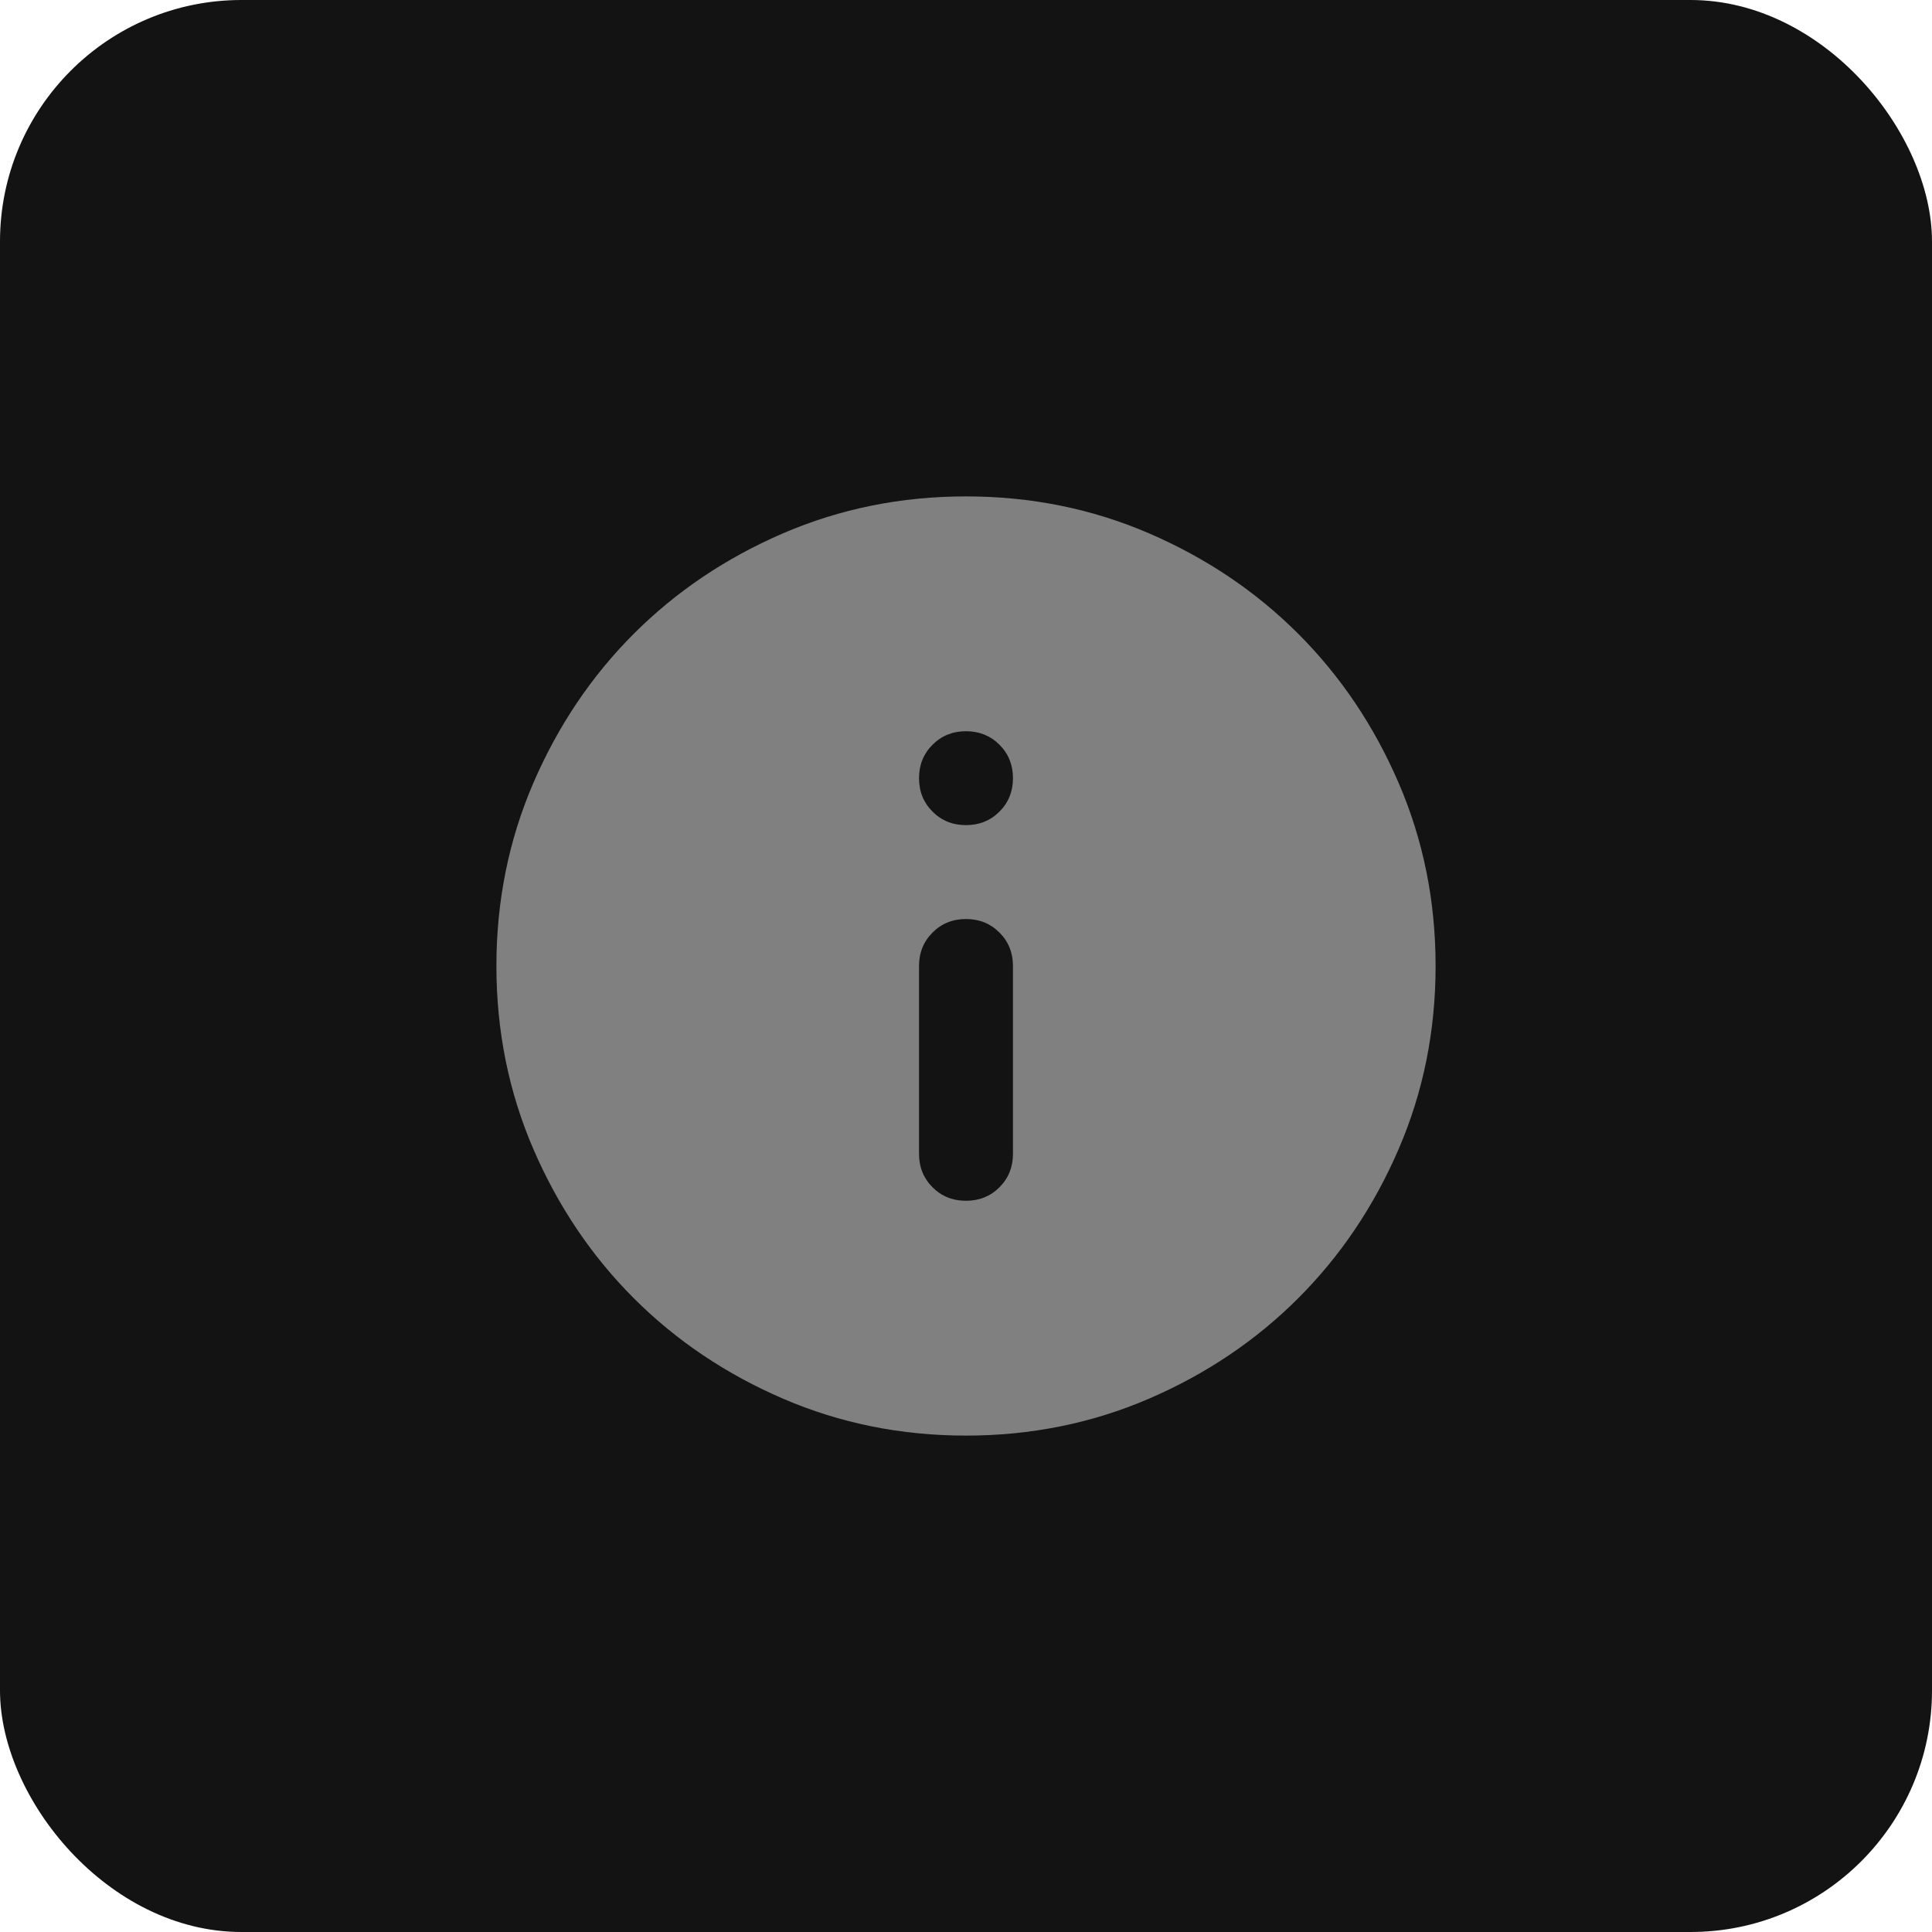 <svg width="48" height="48" viewBox="0 0 48 48" fill="none" xmlns="http://www.w3.org/2000/svg">
<rect width="48" height="48" rx="6" fill="#131313"/>
<mask id="mask0_31_1829" style="mask-type:alpha" maskUnits="userSpaceOnUse" x="10" y="10" width="28" height="28">
<rect x="10" y="10" width="28" height="28" fill="#D9D9D9"/>
</mask>
<g mask="url(#mask0_31_1829)">
<path d="M24 29.833C24.331 29.833 24.608 29.721 24.831 29.498C25.055 29.274 25.167 28.997 25.167 28.667V24C25.167 23.669 25.055 23.392 24.831 23.169C24.608 22.945 24.331 22.833 24 22.833C23.669 22.833 23.392 22.945 23.169 23.169C22.945 23.392 22.833 23.669 22.833 24V28.667C22.833 28.997 22.945 29.274 23.169 29.498C23.392 29.721 23.669 29.833 24 29.833ZM24 20.5C24.331 20.5 24.608 20.388 24.831 20.165C25.055 19.941 25.167 19.664 25.167 19.333C25.167 19.003 25.055 18.726 24.831 18.502C24.608 18.279 24.331 18.167 24 18.167C23.669 18.167 23.392 18.279 23.169 18.502C22.945 18.726 22.833 19.003 22.833 19.333C22.833 19.664 22.945 19.941 23.169 20.165C23.392 20.388 23.669 20.5 24 20.5ZM24 35.667C22.386 35.667 20.869 35.36 19.45 34.748C18.031 34.135 16.796 33.304 15.746 32.254C14.696 31.204 13.865 29.969 13.252 28.55C12.64 27.131 12.333 25.614 12.333 24C12.333 22.386 12.64 20.869 13.252 19.45C13.865 18.031 14.696 16.796 15.746 15.746C16.796 14.696 18.031 13.865 19.45 13.252C20.869 12.64 22.386 12.333 24 12.333C25.614 12.333 27.131 12.64 28.55 13.252C29.97 13.865 31.204 14.696 32.254 15.746C33.304 16.796 34.136 18.031 34.748 19.45C35.361 20.869 35.667 22.386 35.667 24C35.667 25.614 35.361 27.131 34.748 28.55C34.136 29.969 33.304 31.204 32.254 32.254C31.204 33.304 29.97 34.135 28.55 34.748C27.131 35.36 25.614 35.667 24 35.667Z" fill="#808080"/>
</g>
</svg>

